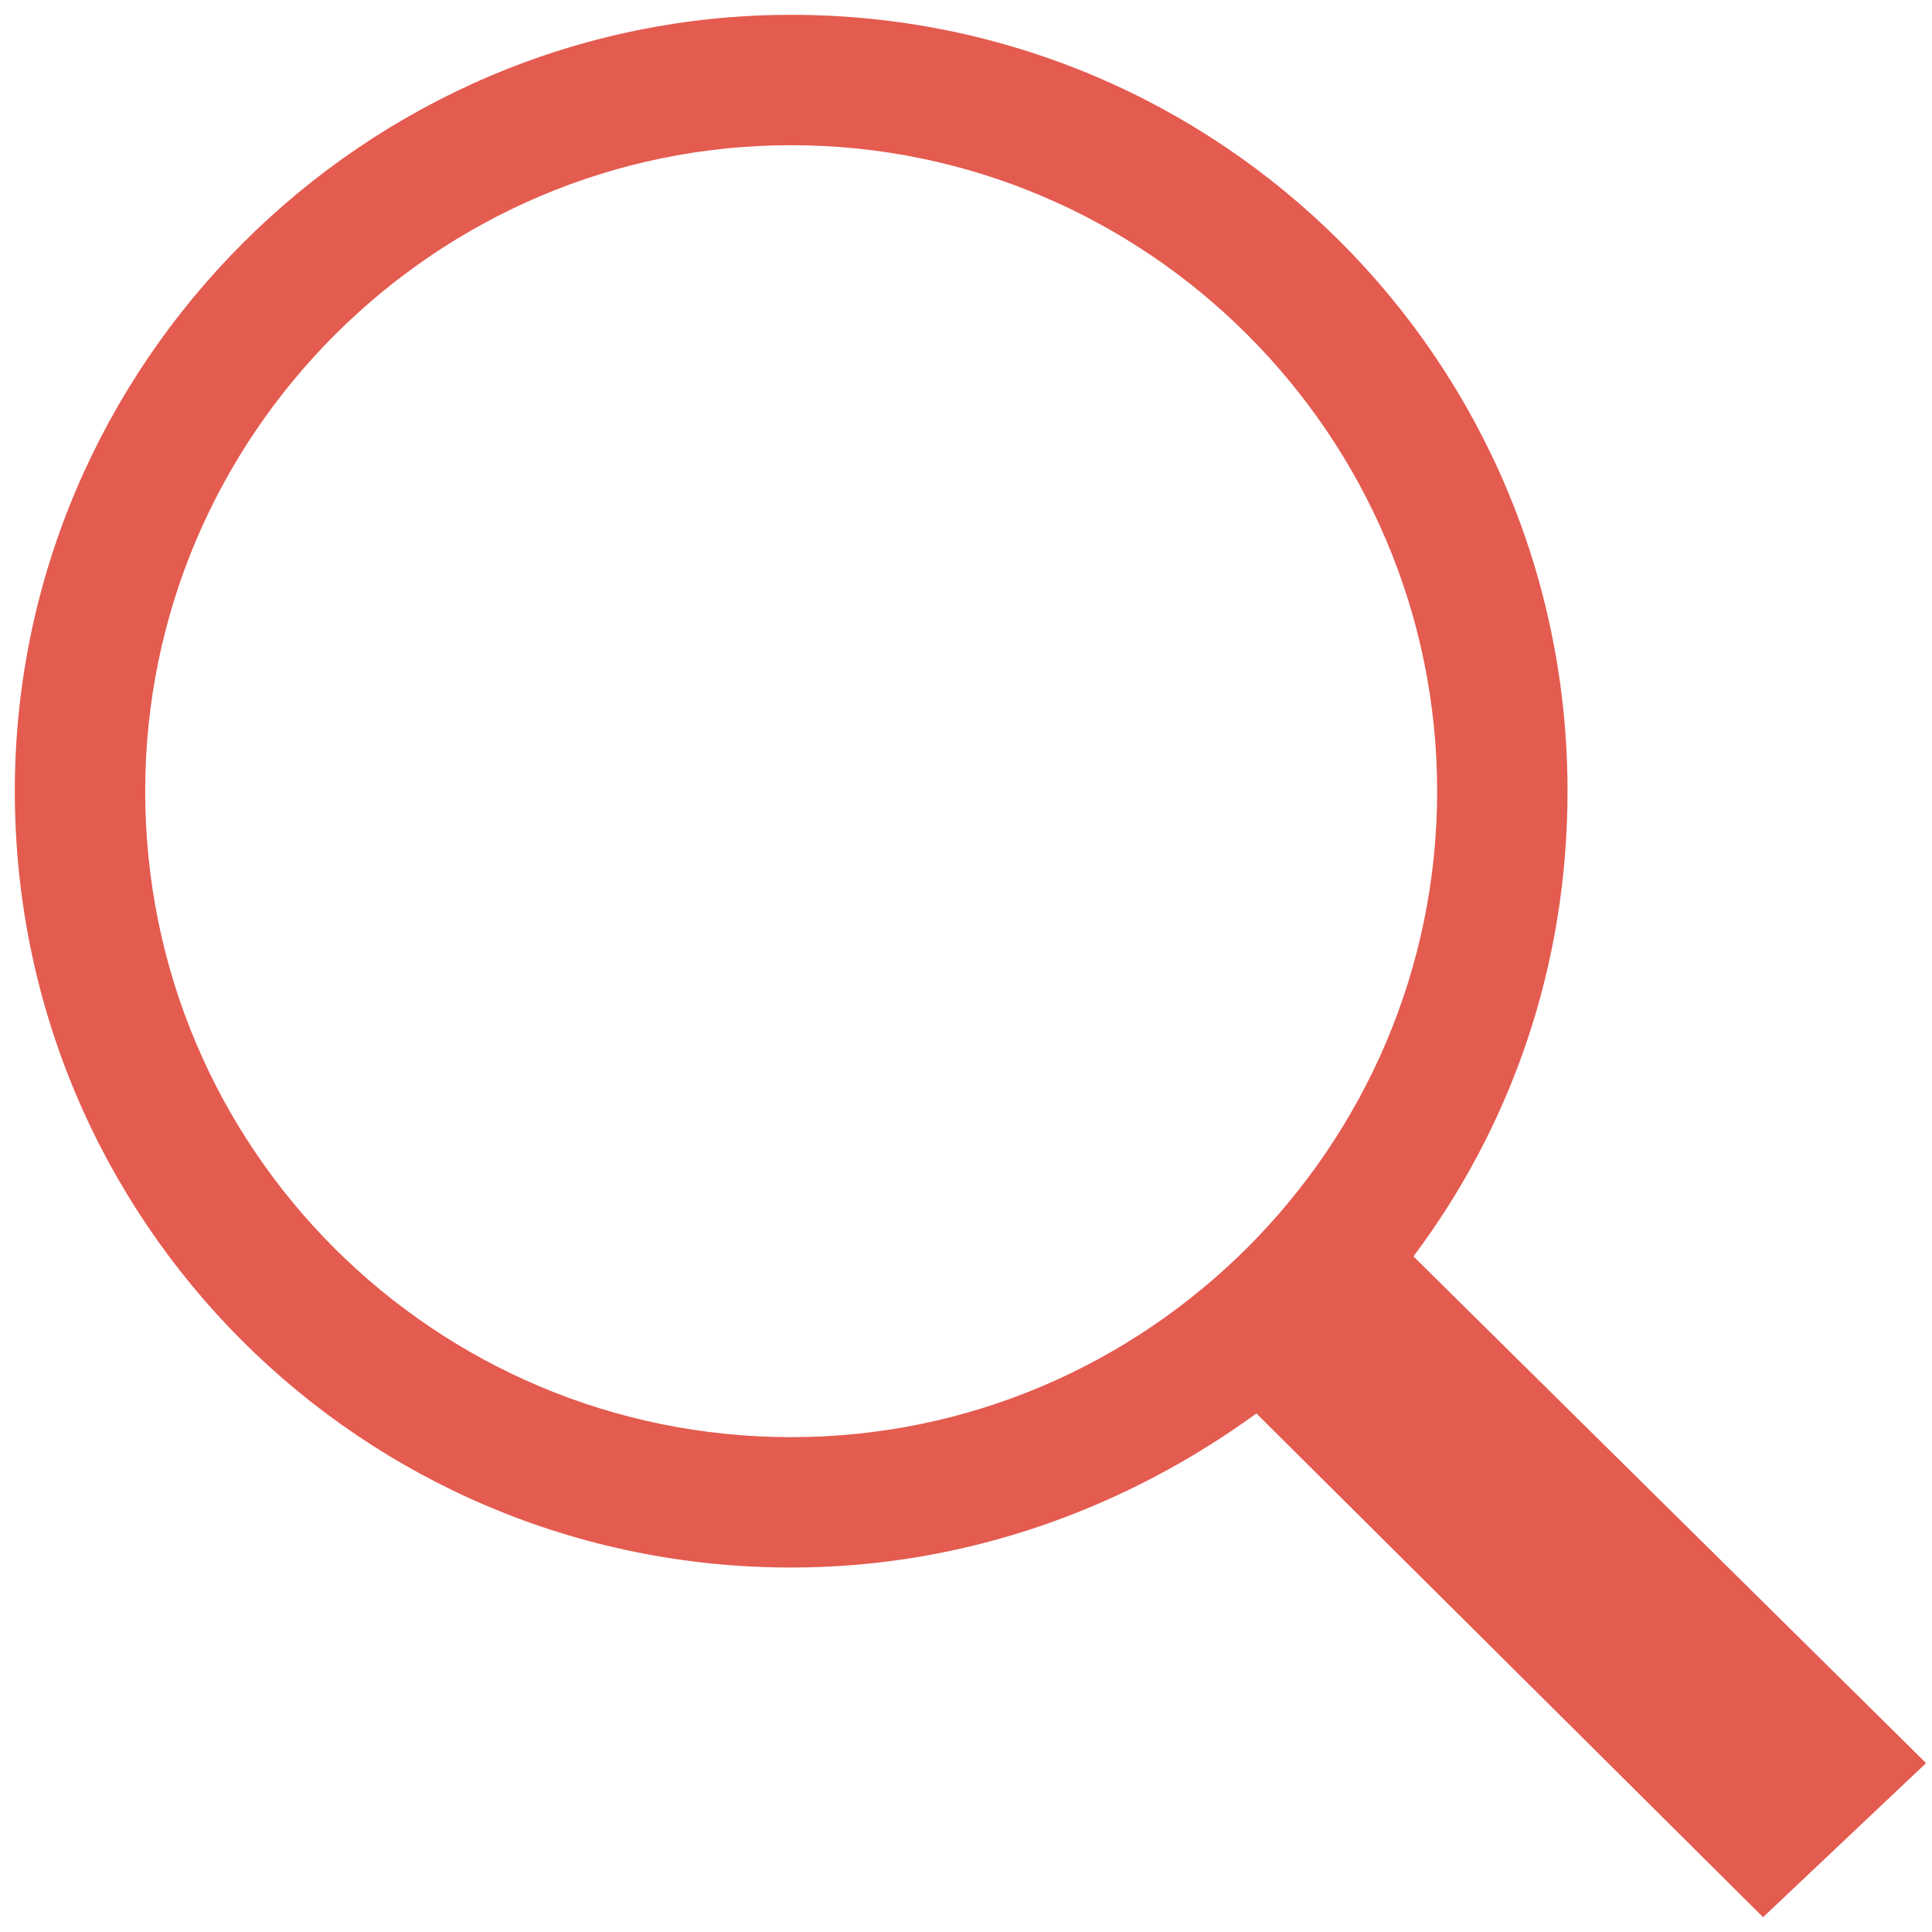 <?xml version="1.0" encoding="utf-8"?>
<!-- Generator: Adobe Illustrator 18.0.0, SVG Export Plug-In . SVG Version: 6.00 Build 0)  -->
<!DOCTYPE svg PUBLIC "-//W3C//DTD SVG 1.1//EN" "http://www.w3.org/Graphics/SVG/1.1/DTD/svg11.dtd">
<svg version="1.1" id="图层_1" xmlns="http://www.w3.org/2000/svg" xmlns:xlink="http://www.w3.org/1999/xlink" x="0px" y="0px"
	 viewBox="0 0 65.2 65.2" enable-background="new 0 0 65.2 65.2" xml:space="preserve">
<path fill="#E45B50" d="M65,59.5L47.7,42.4c3.3-4.4,5.2-9.8,5.2-15.7c0-14.5-11.7-26.2-26.2-26.2C12.3,0.5,0.5,12.3,0.5,26.7
	c0,14.5,11.7,26.2,26.2,26.2c5.9,0,11.3-2,15.7-5.2l17.1,17L65,59.5L65,59.5z M4.9,26.7c0-12,9.8-21.8,21.8-21.8
	c12,0,21.8,9.8,21.8,21.8c0,12-9.8,21.8-21.8,21.8C14.7,48.5,4.9,38.8,4.9,26.7L4.9,26.7z M4.9,26.7"/>
</svg>
